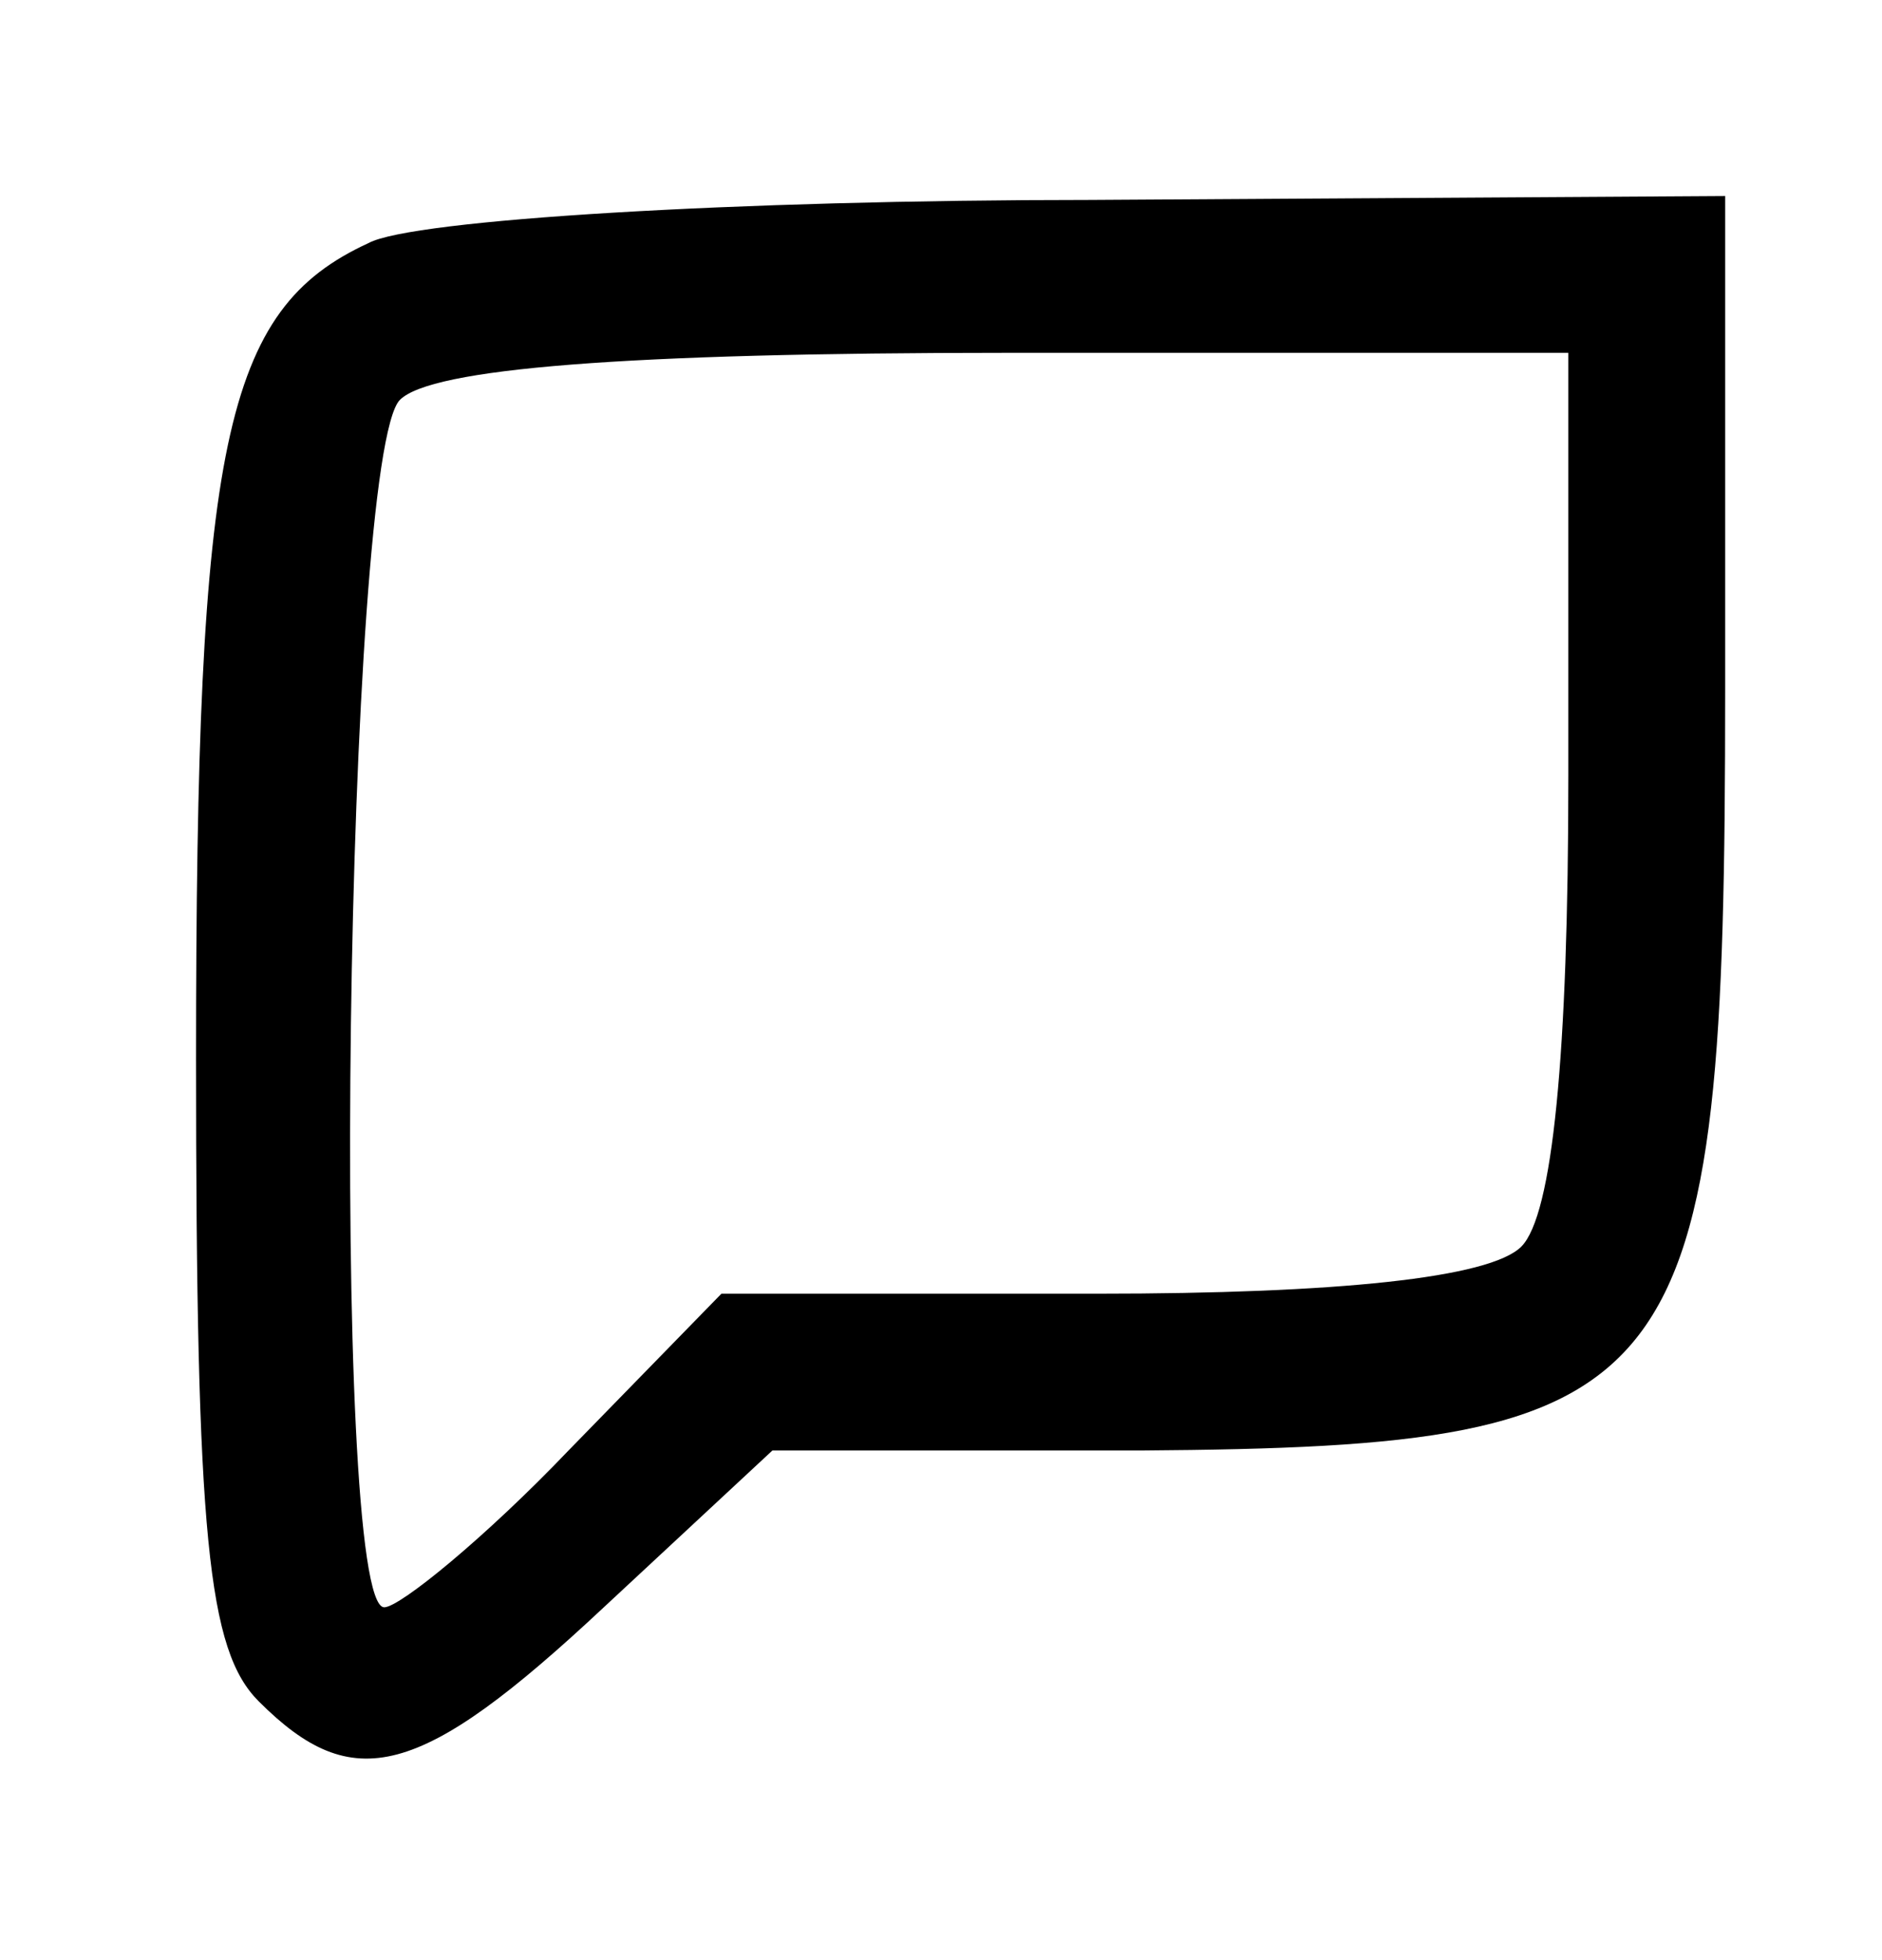 <?xml version="1.0" standalone="no"?>
<!DOCTYPE svg PUBLIC "-//W3C//DTD SVG 20010904//EN"
 "http://www.w3.org/TR/2001/REC-SVG-20010904/DTD/svg10.dtd">
<svg version="1.0" xmlns="http://www.w3.org/2000/svg"
 width="48pt" height="50pt" viewBox="0 0 48 50"
 preserveAspectRatio="xMidYMid meet">
<g transform="translate(0,50) scale(0.1,-0.1)"
fill="#000000" stroke="none">
<path d="M94 438 c-37 -17 -44 -51 -44 -208 0 -122 3 -151 16 -164 24 -24 41
-20 88 24 l43 40 94 0 c140 1 149 13 149 194 l0 126 -162 -1 c-90 0 -173 -5
-184 -11z m306 -136 c0 -71 -4 -112 -12 -120 -8 -8 -47 -12 -108 -12 l-96 0
-39 -40 c-21 -22 -43 -40 -47 -40 -14 0 -10 294 4 308 8 8 57 12 155 12 l143
0 0 -108z"/>
</g>
</svg>
